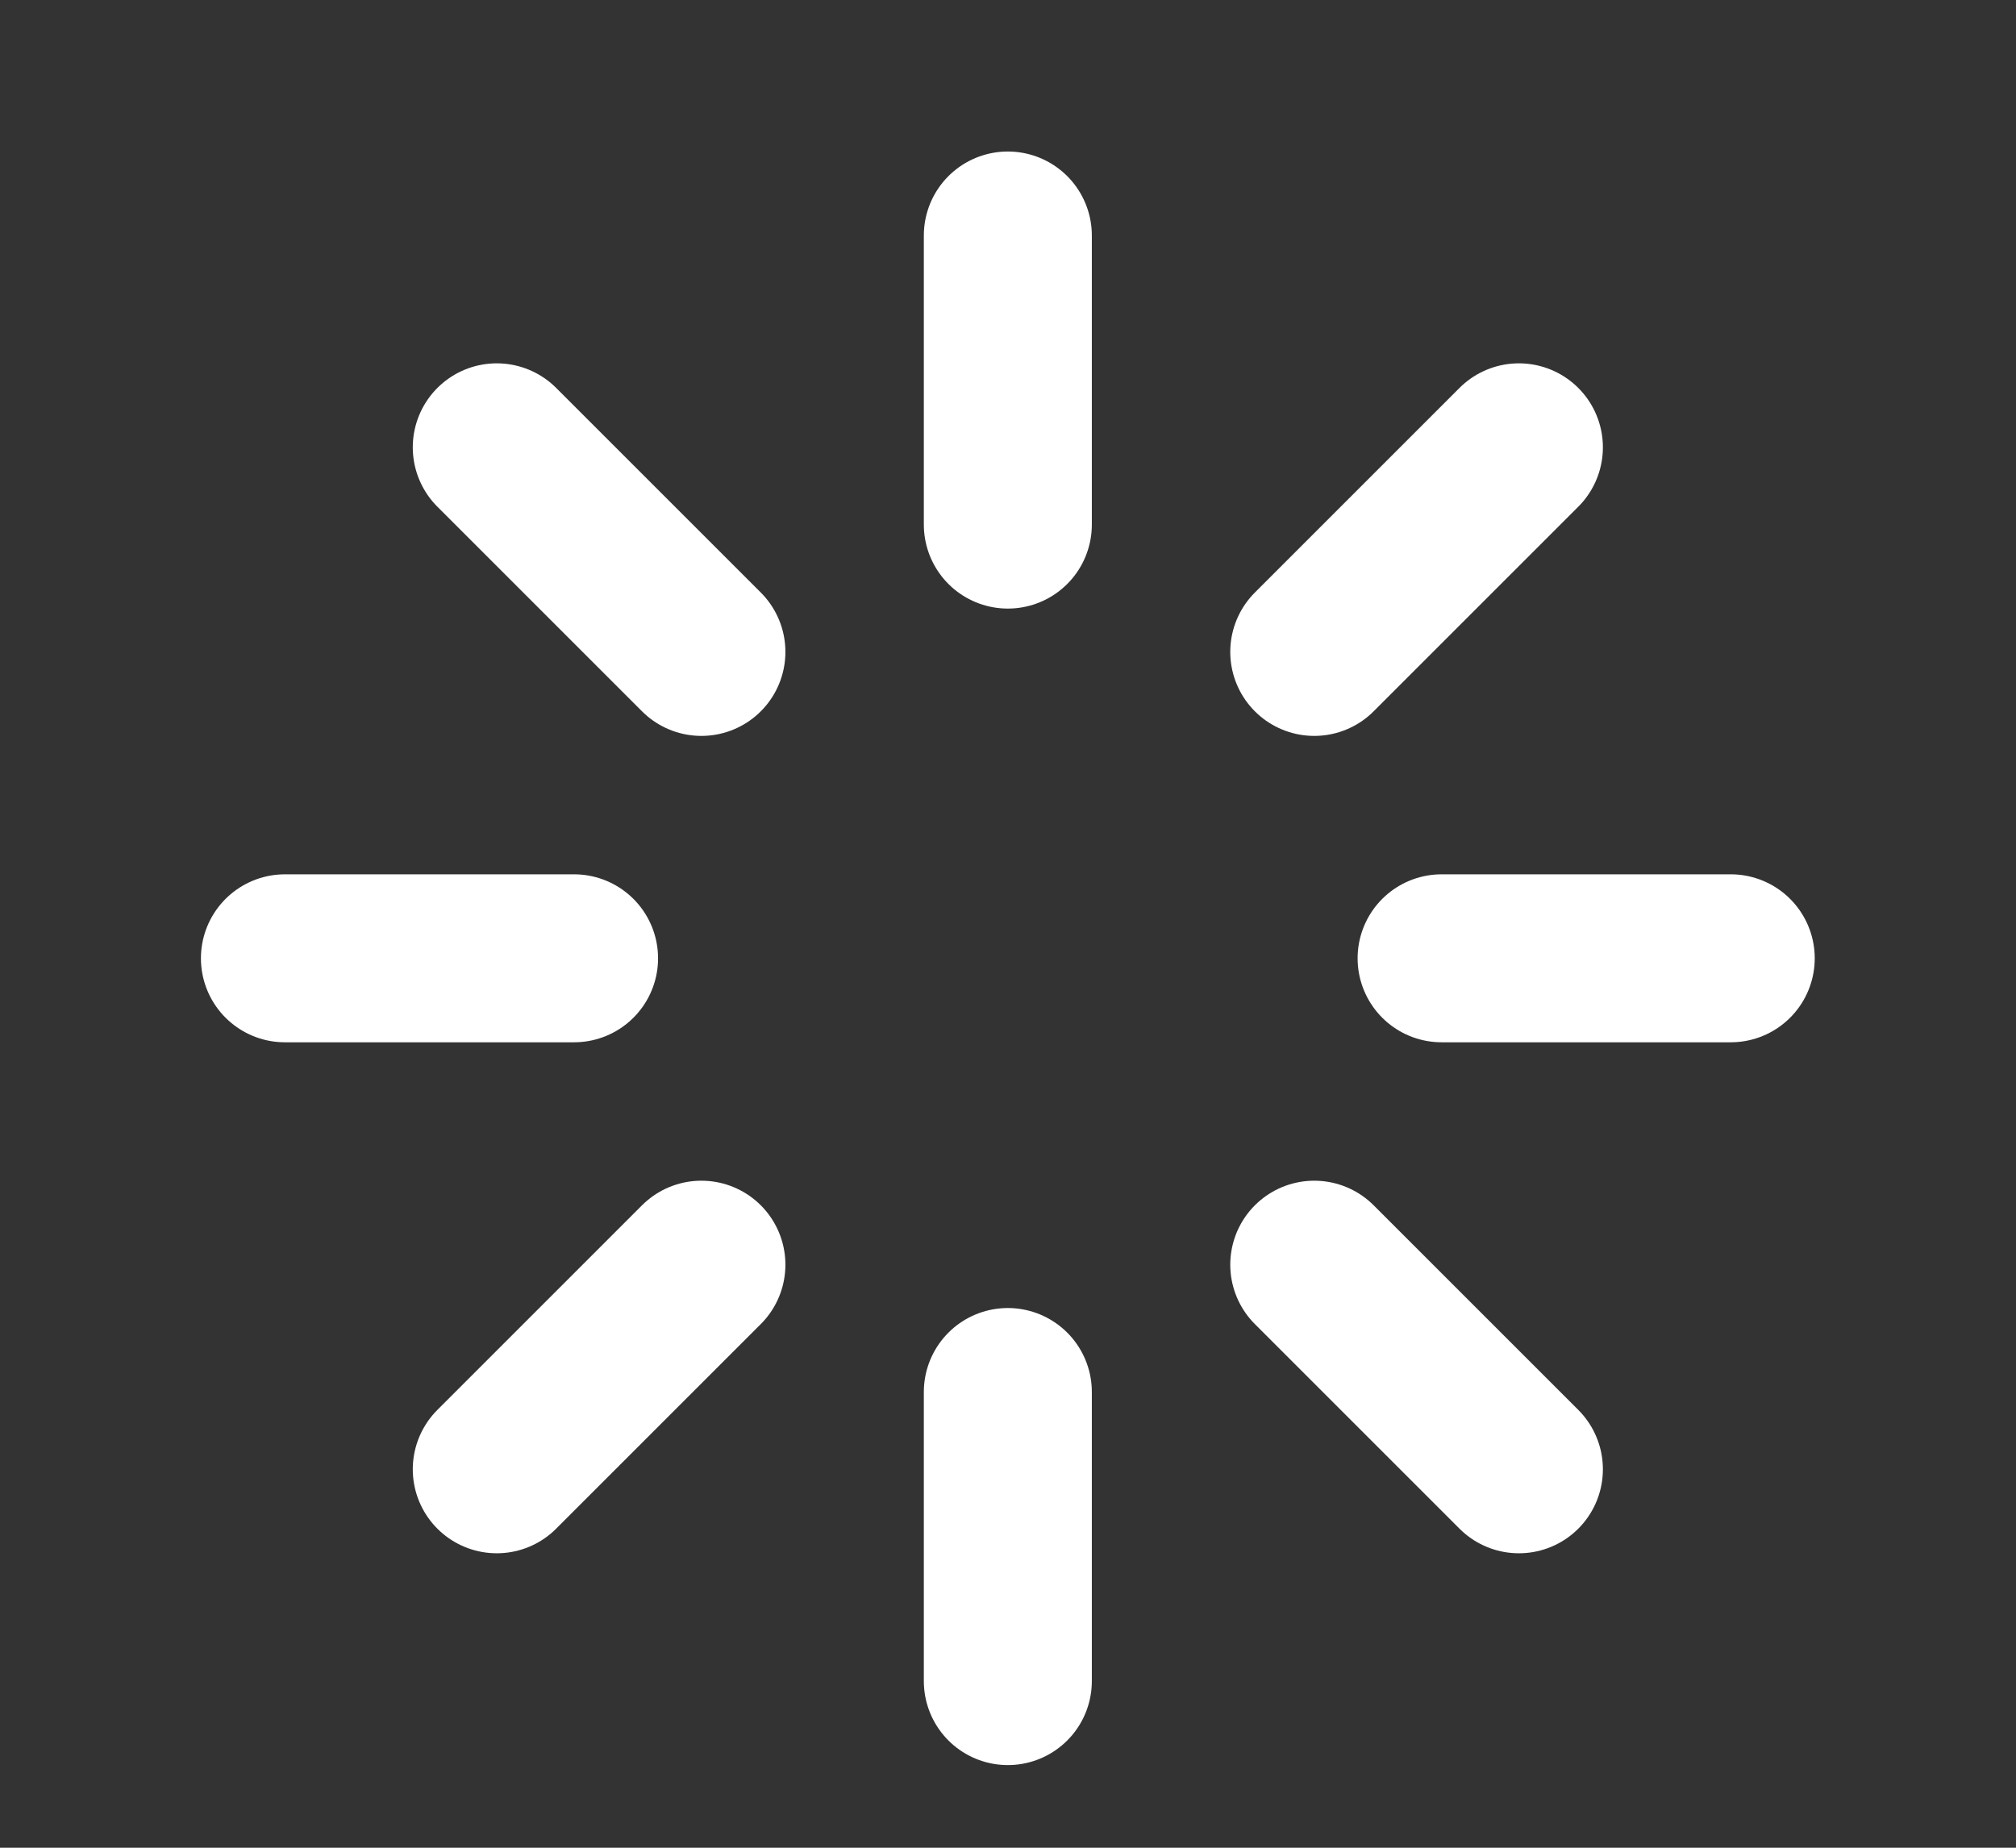 <svg width="12" height="11" viewBox="0 0 12 11" fill="none" xmlns="http://www.w3.org/2000/svg">
<rect x="0" y="0" width="12" height="11" fill="#333333" stroke="none"/>
<g clip-path="url(#clip0_38_283)">
<path d="M5.999 1.402V3.123" stroke="white" stroke-linecap="round" stroke-linejoin="round"/>
<path d="M5.999 8.287V10.008" stroke="white" stroke-linecap="round" stroke-linejoin="round"/>
<path d="M2.957 2.663L4.175 3.881" stroke="white" stroke-linecap="round" stroke-linejoin="round"/>
<path d="M7.823 7.529L9.041 8.747" stroke="white" stroke-linecap="round" stroke-linejoin="round"/>
<path d="M1.696 5.705H3.417" stroke="white" stroke-linecap="round" stroke-linejoin="round"/>
<path d="M8.581 5.705H10.302" stroke="white" stroke-linecap="round" stroke-linejoin="round"/>
<path d="M2.957 8.747L4.175 7.529" stroke="white" stroke-linecap="round" stroke-linejoin="round"/>
<path d="M7.823 3.881L9.041 2.663" stroke="white" stroke-linecap="round" stroke-linejoin="round"/>
</g>
<defs>
<clipPath id="clip0_38_283">
<rect width="10.327" height="10.327" fill="white" transform="translate(0.835 0.542)"/>
</clipPath>
</defs>
</svg>
